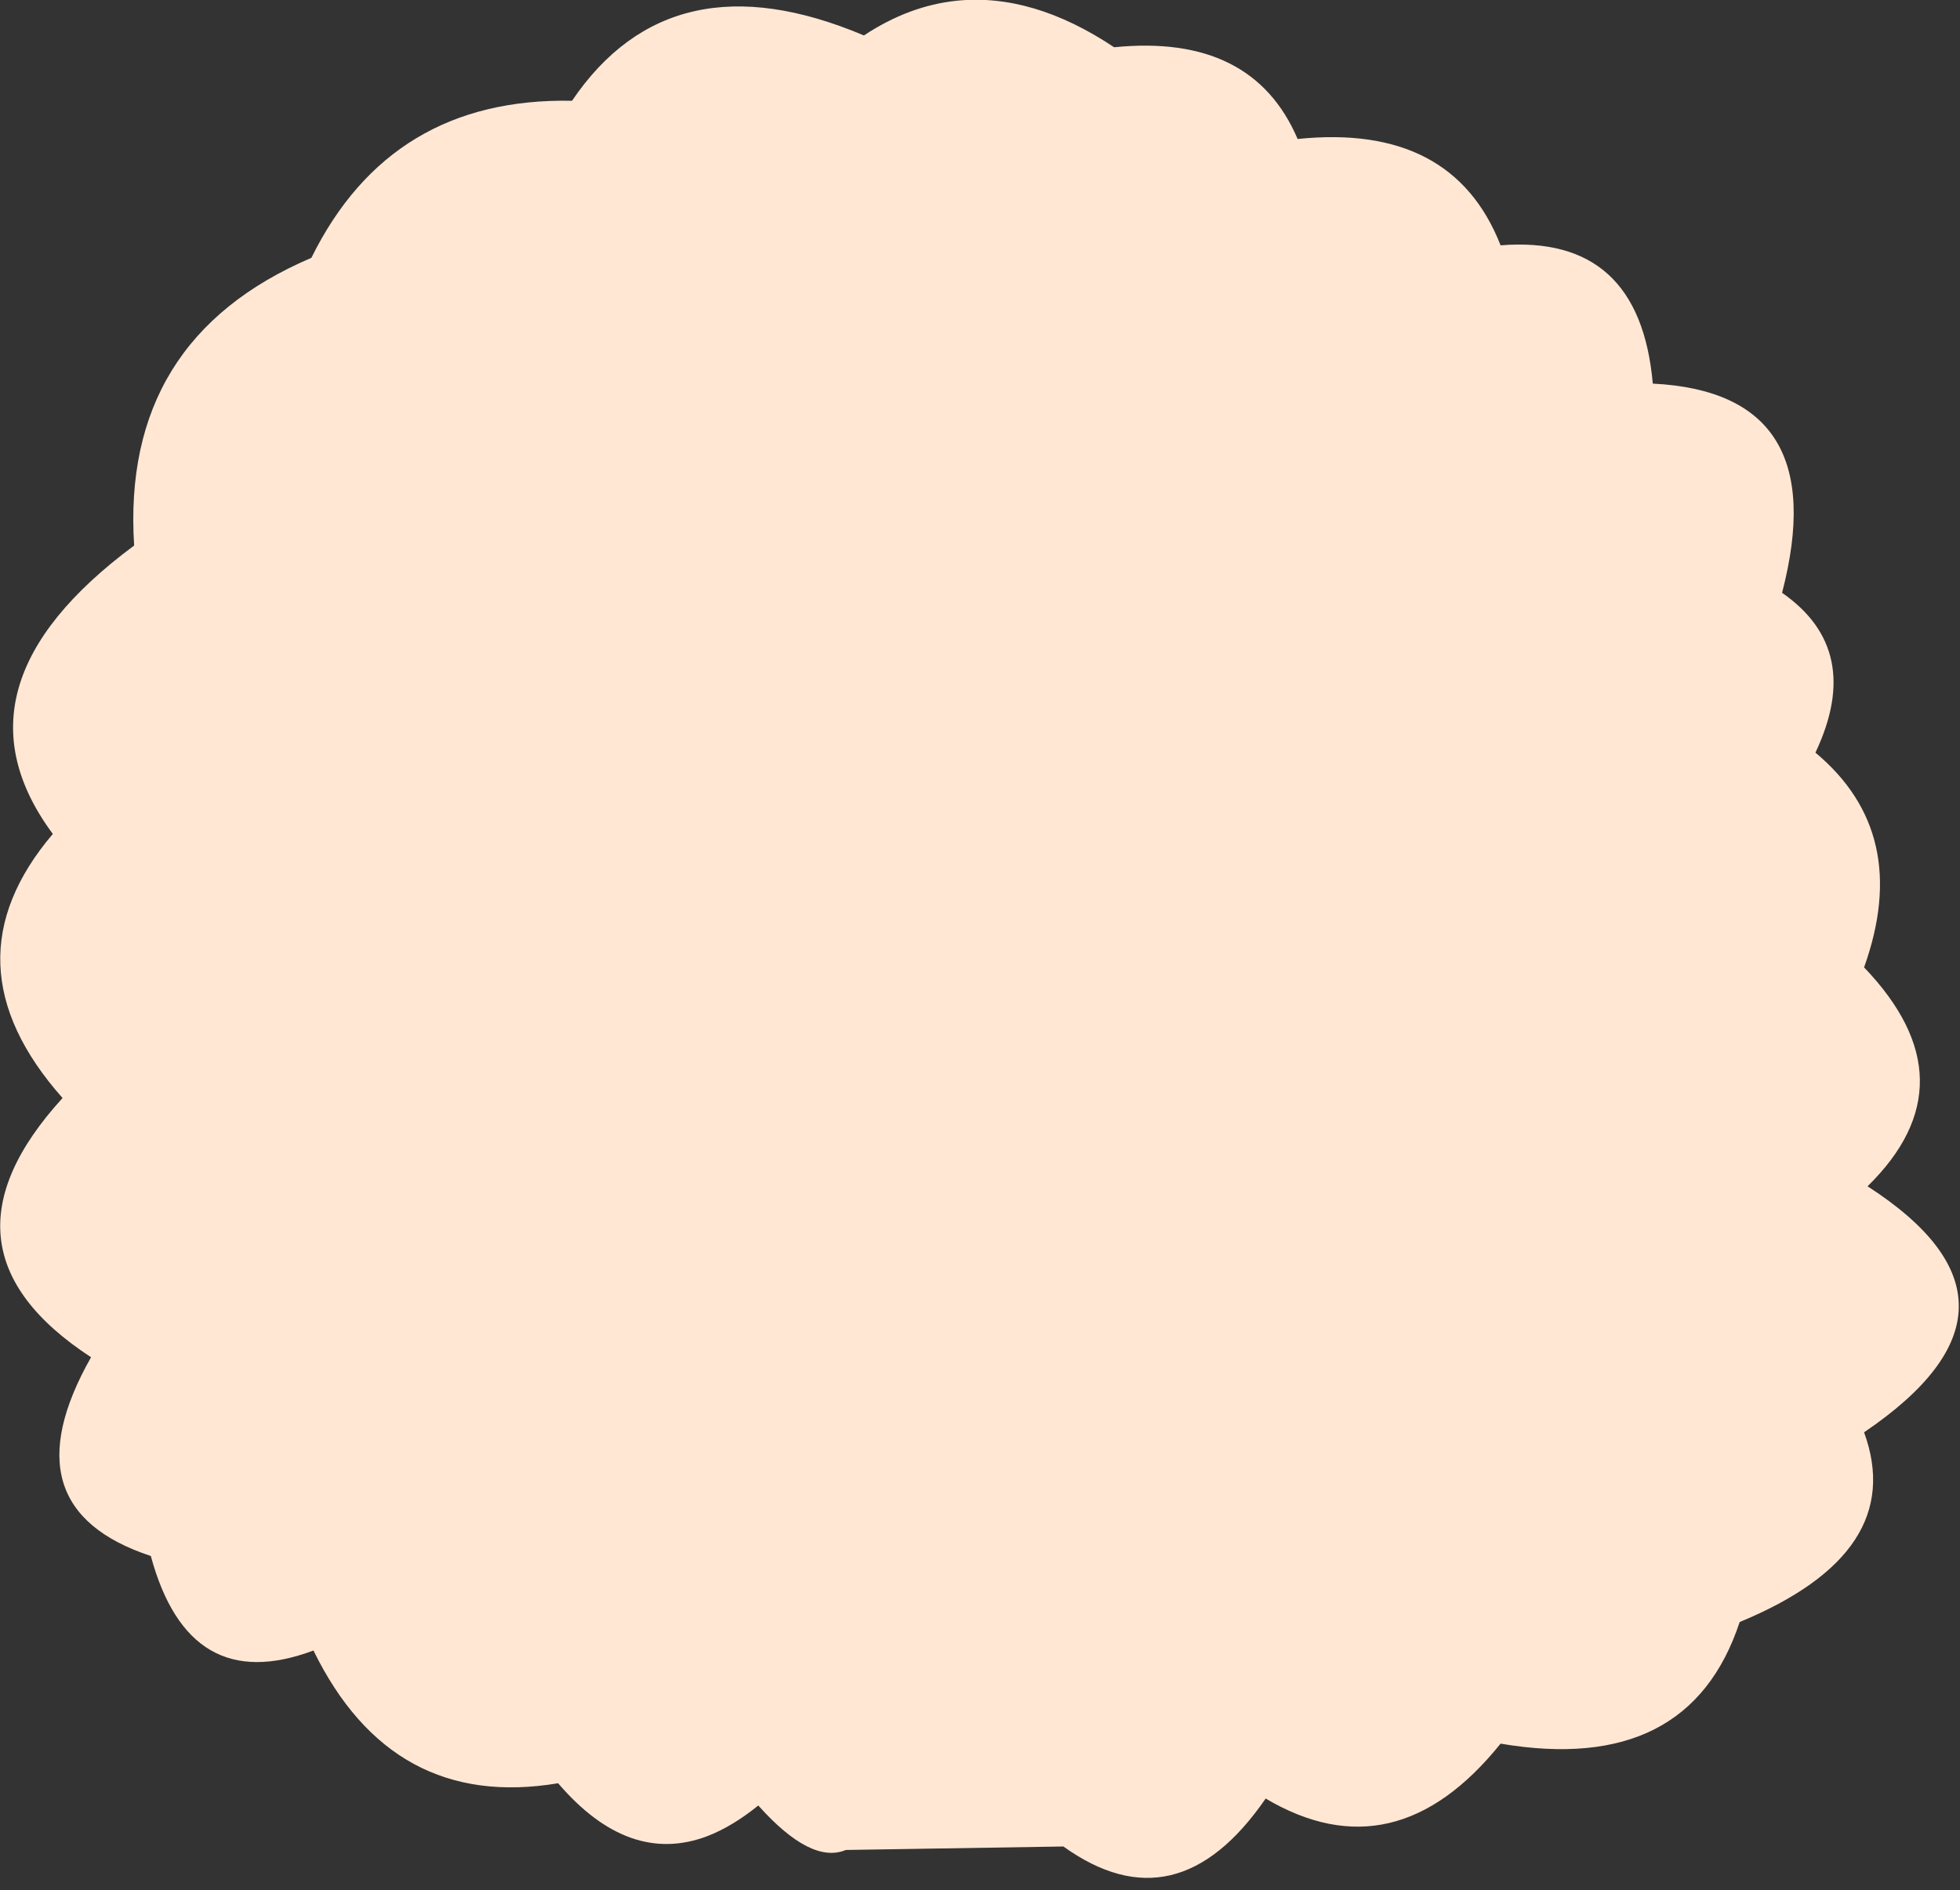 <?xml version="1.0" encoding="utf-8"?>
<svg version="1.1" id="Layer_1"
xmlns="http://www.w3.org/2000/svg"
xmlns:xlink="http://www.w3.org/1999/xlink"
xmlns:author="http://www.sothink.com"
width="141px" height="136px"
xml:space="preserve">
<rect width="100%" height="100%" fill="#333333" stroke="none"/>
<g id="15276" transform="matrix(1, 0, 0, 1, 67.15, 71.3)">
<path style="fill:#FFE7D4;fill-opacity:1" d="M-5,-68.75Q-1.75 -70.9 1.7 -71.25Q7.15 -71.8 13 -67.9Q22.95 -68.9 26.2 -61.3Q37.35 -62.45 40.8 -53.65Q50.8 -54.45 51.75 -43.7Q64.8 -43.05 61.05 -28.65Q66.95 -24.55 63.45 -17.15Q70.4 -11.35 66.95 -1.7Q74.85 6.55 67.2 14.05Q80.45 22.6 66.95 31.75Q70.1 40.4 58 45.4Q54.35 56.45 40.8 54.15Q33.2 63.6 23.9 58.1Q17.5 67.4 9.35 61.55L-6.3 61.8Q-8.8 62.85 -12.6 58.6Q-14.45 60.1 -16.25 60.8Q-21.9 62.95 -27 57Q-38.95 59 -44.6 47.45Q-53.55 50.8 -56.3 40.65Q-66.75 37.2 -60.6 26.35Q-72.55 18.55 -62.65 7.7Q-71.25 -2 -63.35 -11.3Q-71.2 -21.9 -57.5 -32.05Q-58.45 -46.9 -44.75 -52.75Q-39.05 -64.3 -26 -64.05Q-18.85 -74.6 -5 -68.75" />
</g>
</svg>
